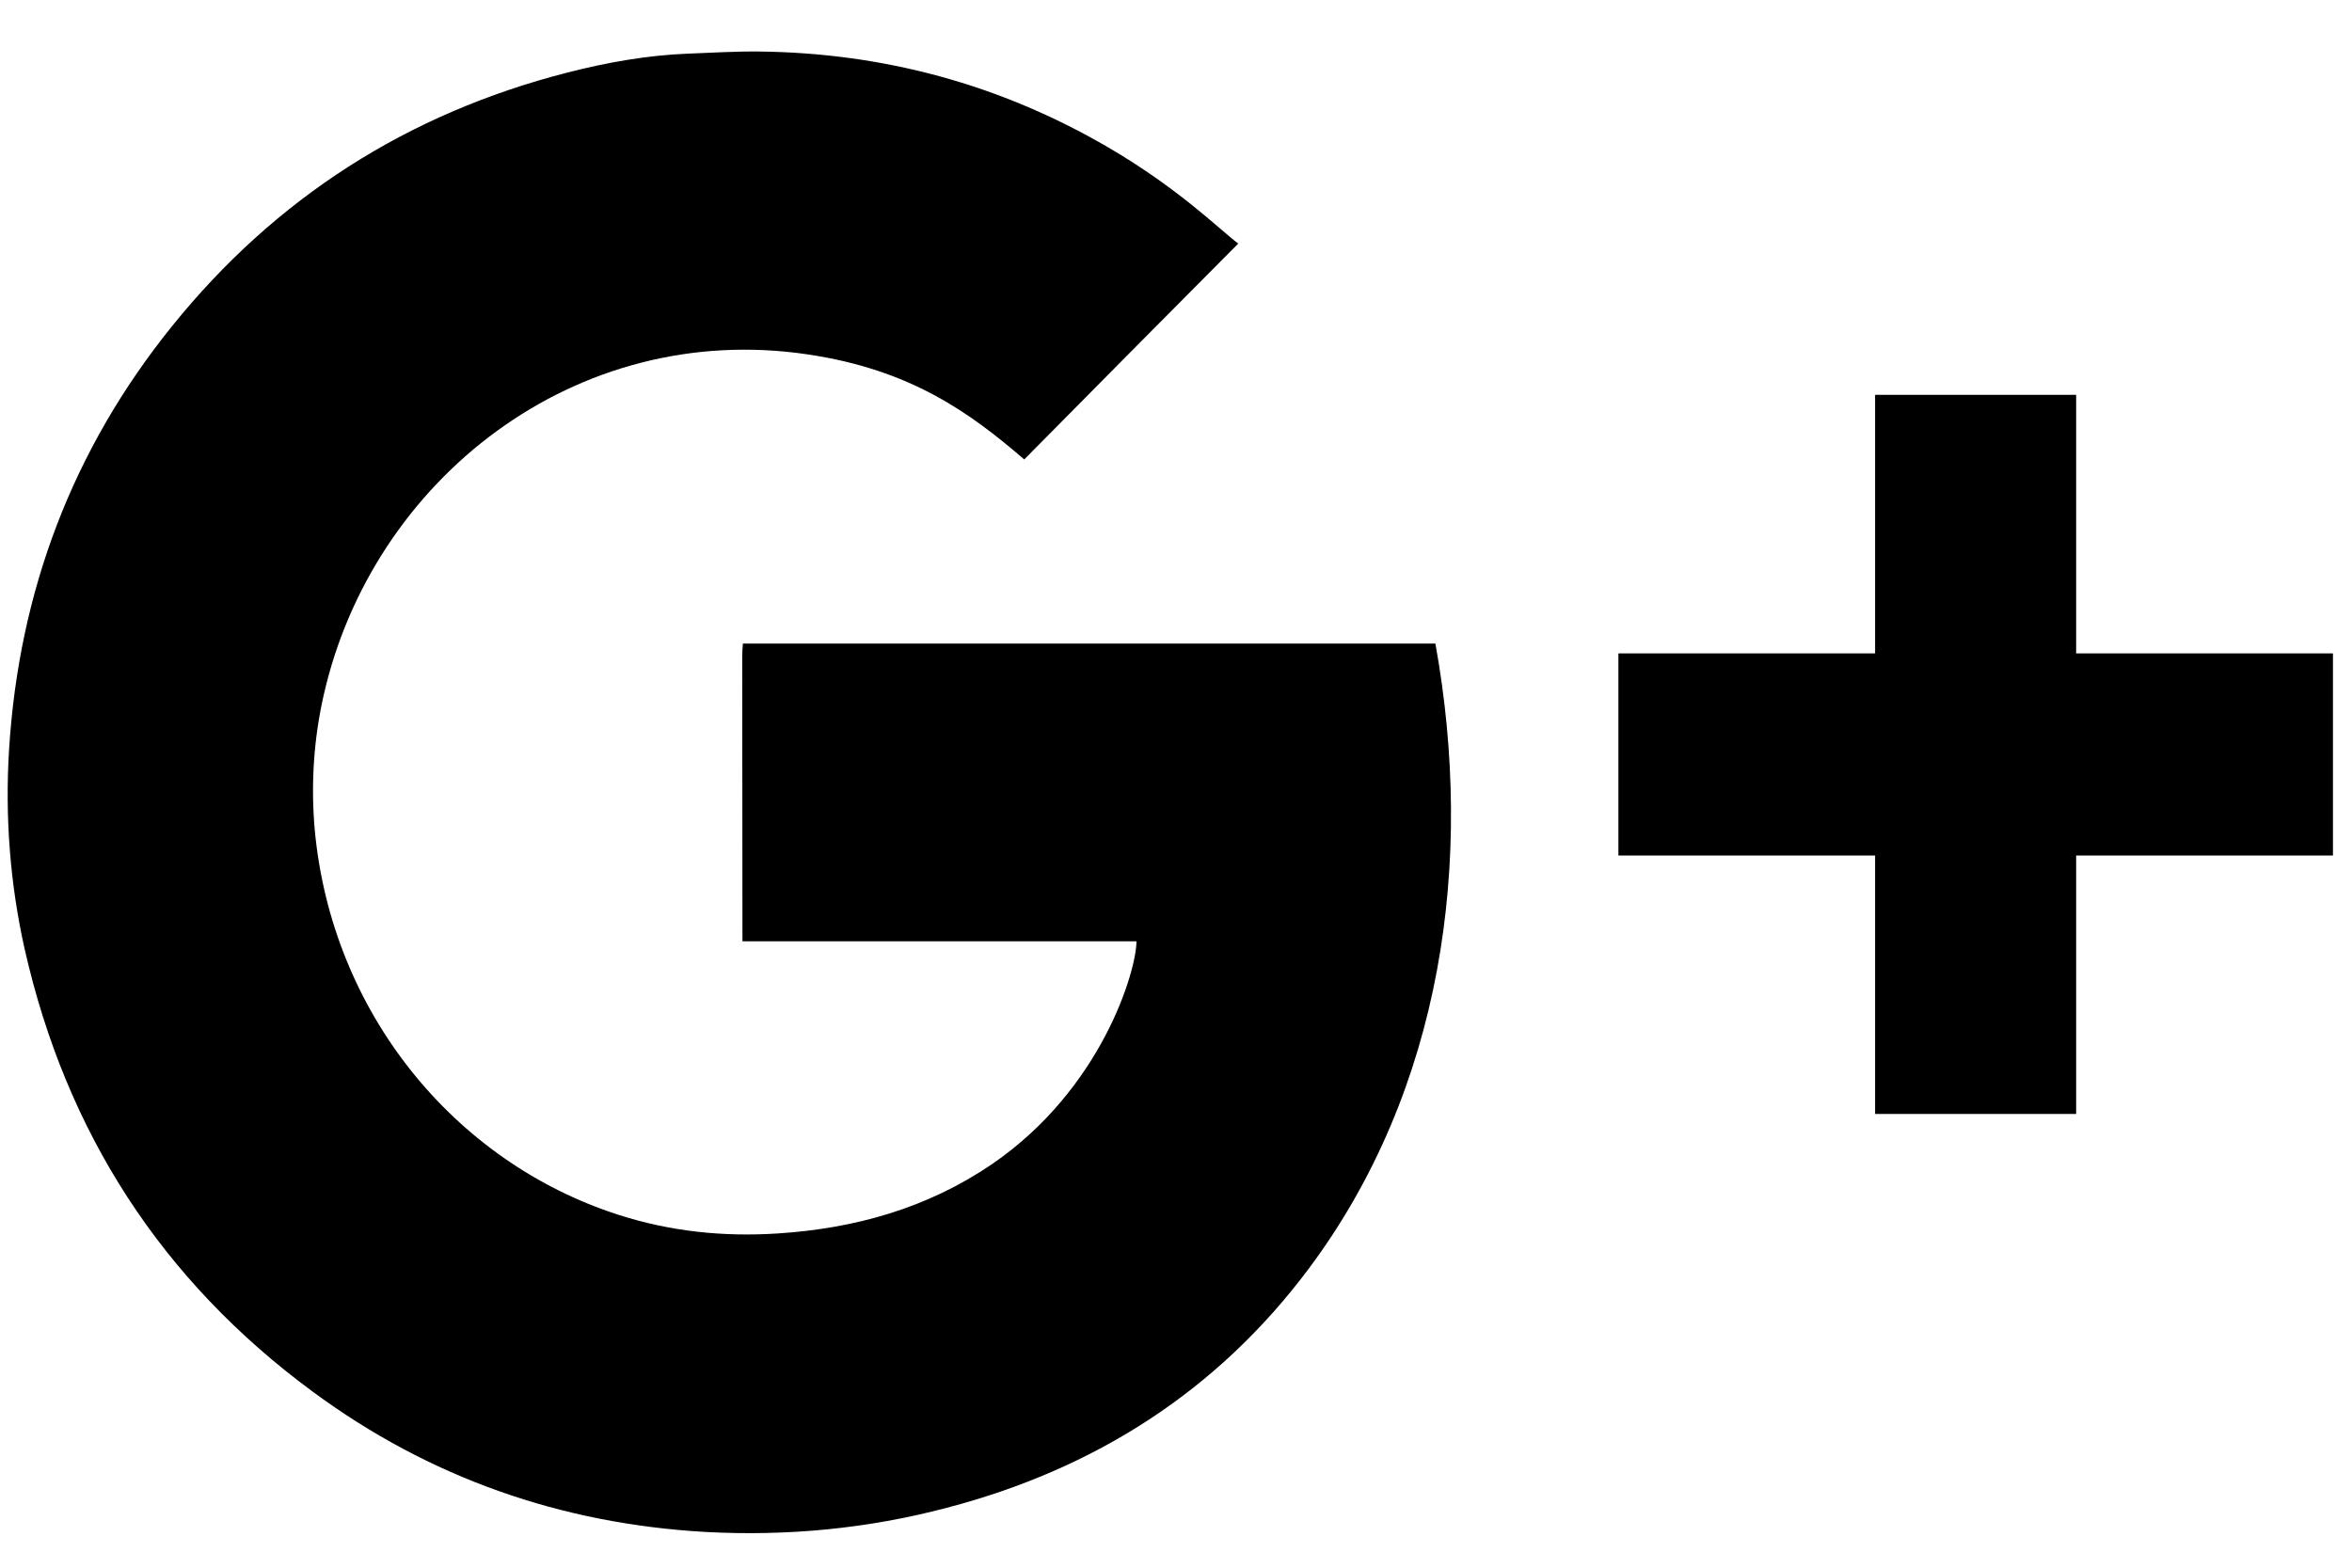 <?xml version="1.0" encoding="UTF-8"?>
<svg width="21px" height="14px" viewBox="0 0 21 14" version="1.1" xmlns="http://www.w3.org/2000/svg" xmlns:xlink="http://www.w3.org/1999/xlink">
    <!-- Generator: Sketch 51.3 (57544) - http://www.bohemiancoding.com/sketch -->
    <title>G+</title>
    <desc>Created with Sketch.</desc>
    <defs></defs>
    <g id="Welcome" stroke="none" stroke-width="1" fill="none" fill-rule="evenodd">
        <g id="Home--Hamburger-Effect" transform="translate(-1254, -1193)" fill="#000000">
            <g id="Group-2" transform="translate(963, 0)">
                <g id="Media-Icons" transform="translate(124, 1191)">
                    <g id="G+" transform="translate(167, 2)">
                        <path d="M6.633,5.747 C6.63,5.789 6.627,5.821 6.627,5.854 C6.627,6.659 6.629,8.406 6.629,8.406 L10.147,8.406 C10.147,8.668 9.838,9.725 8.856,10.397 C8.279,10.79 7.632,10.971 6.946,11.015 C6.462,11.047 5.985,10.998 5.52,10.848 C4.052,10.375 2.96,9.038 2.81,7.408 C2.775,7.007 2.8,6.605 2.89,6.208 C3.326,4.283 5.138,2.856 7.212,3.165 C8.132,3.301 8.662,3.687 9.145,4.103 C9.779,3.46 10.408,2.828 11.056,2.175 C10.899,2.06 10.536,1.69 9.891,1.314 C8.926,0.752 7.885,0.472 6.774,0.46 C6.564,0.458 6.355,0.471 6.145,0.479 C5.778,0.493 5.416,0.558 5.062,0.649 C3.641,1.014 2.461,1.765 1.535,2.914 C0.647,4.016 0.169,5.281 0.081,6.693 C0.044,7.291 0.089,7.889 0.22,8.475 C0.591,10.114 1.444,11.435 2.792,12.428 C3.835,13.198 5.011,13.608 6.3,13.681 C7.026,13.72 7.748,13.652 8.454,13.465 C9.772,13.12 10.867,12.426 11.688,11.326 C12.878,9.731 13.167,7.688 12.816,5.747 L6.633,5.747 Z" id="Fill-4"></path>
                        <polygon id="Fill-6" points="20.764 5.835 18.537 5.835 18.537 3.592 18.537 3.526 18.471 3.526 16.808 3.526 16.742 3.526 16.742 3.592 16.742 5.835 14.516 5.835 14.45 5.835 14.45 5.901 14.45 7.573 14.45 7.64 14.516 7.64 16.742 7.64 16.742 9.883 16.742 9.948 16.808 9.948 18.471 9.948 18.537 9.948 18.537 9.883 18.537 7.64 20.764 7.64 20.83 7.64 20.83 7.573 20.83 5.901 20.83 5.835"></polygon>
                    </g>
                </g>
            </g>
        </g>
    </g>
</svg>